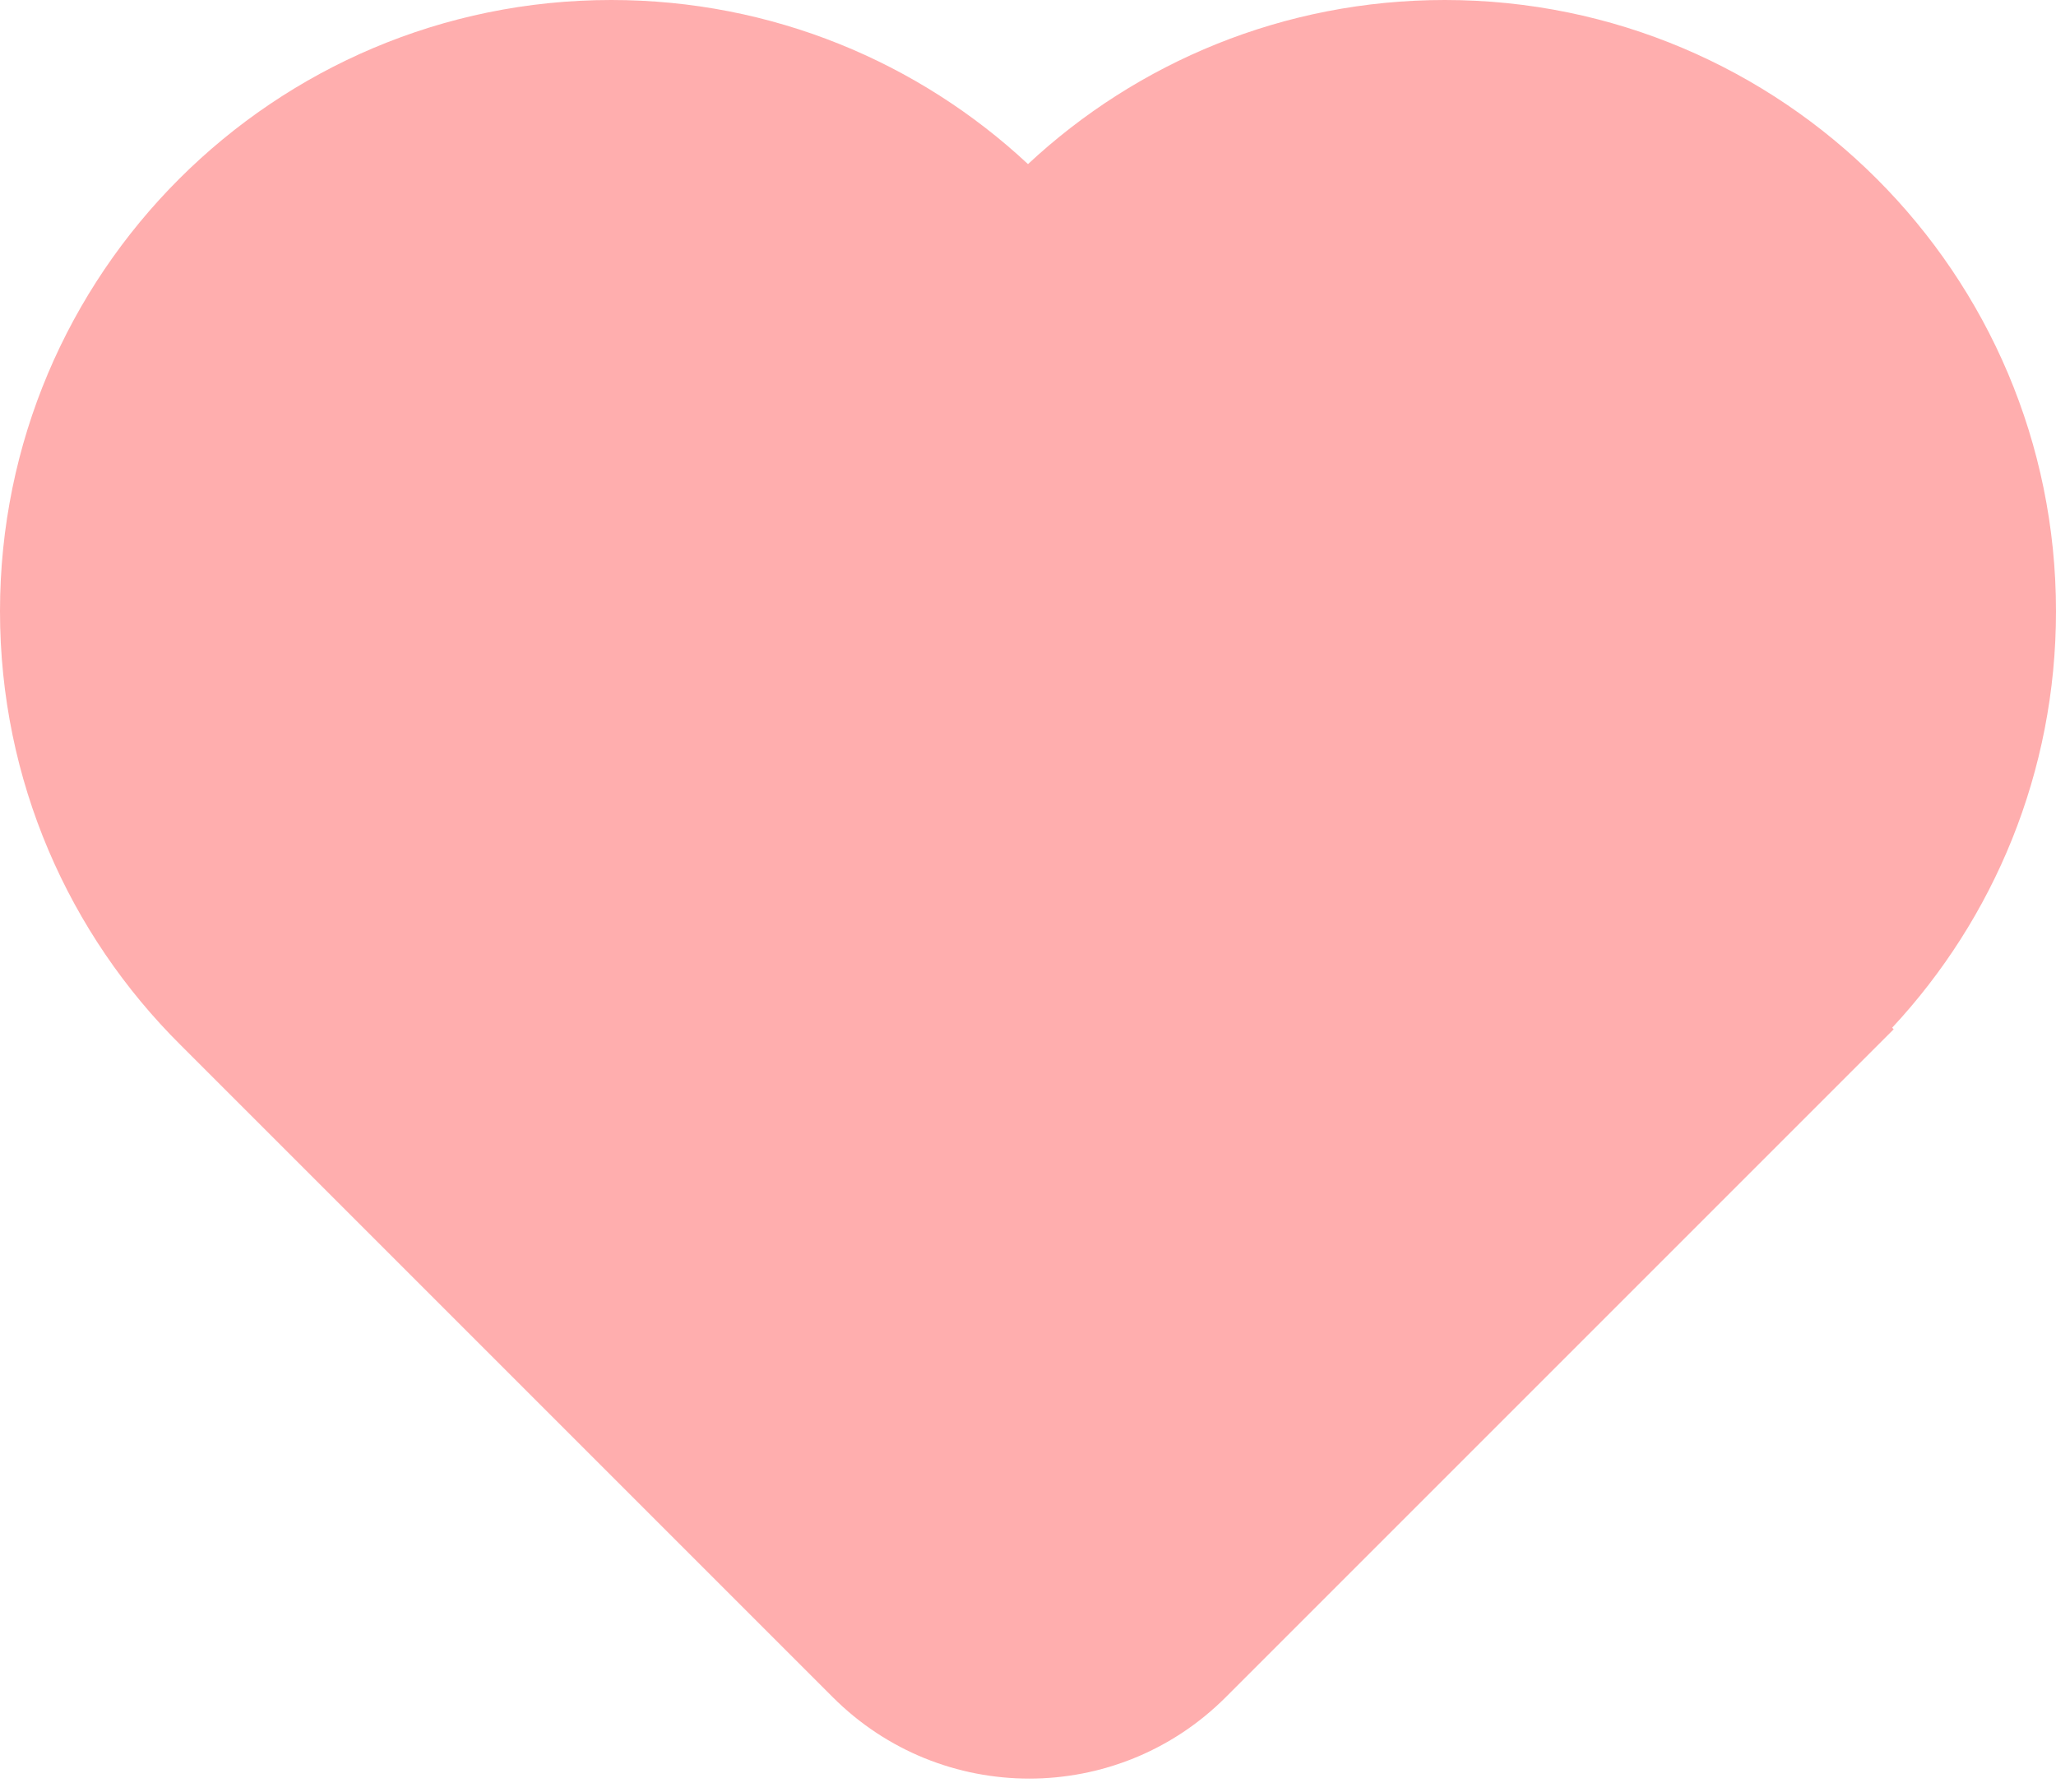 <svg width="148" height="129" viewBox="0 0 148 129" fill="none" xmlns="http://www.w3.org/2000/svg">
<path fill-rule="evenodd" clip-rule="evenodd" d="M136.206 73.98C143.523 66.123 148 55.584 148 44C148 19.7 128.301 0 104 0C92.406 0 81.86 4.484 74 11.813C66.141 4.484 55.594 0 44 0C19.7 0 0 19.7 0 44C0 56.208 4.971 67.254 13 75.226L59.949 122.174C67.759 129.985 80.422 129.985 88.233 122.174L136.316 74.091L136.206 73.98Z" fill="#FFAEAE"/>
</svg>
